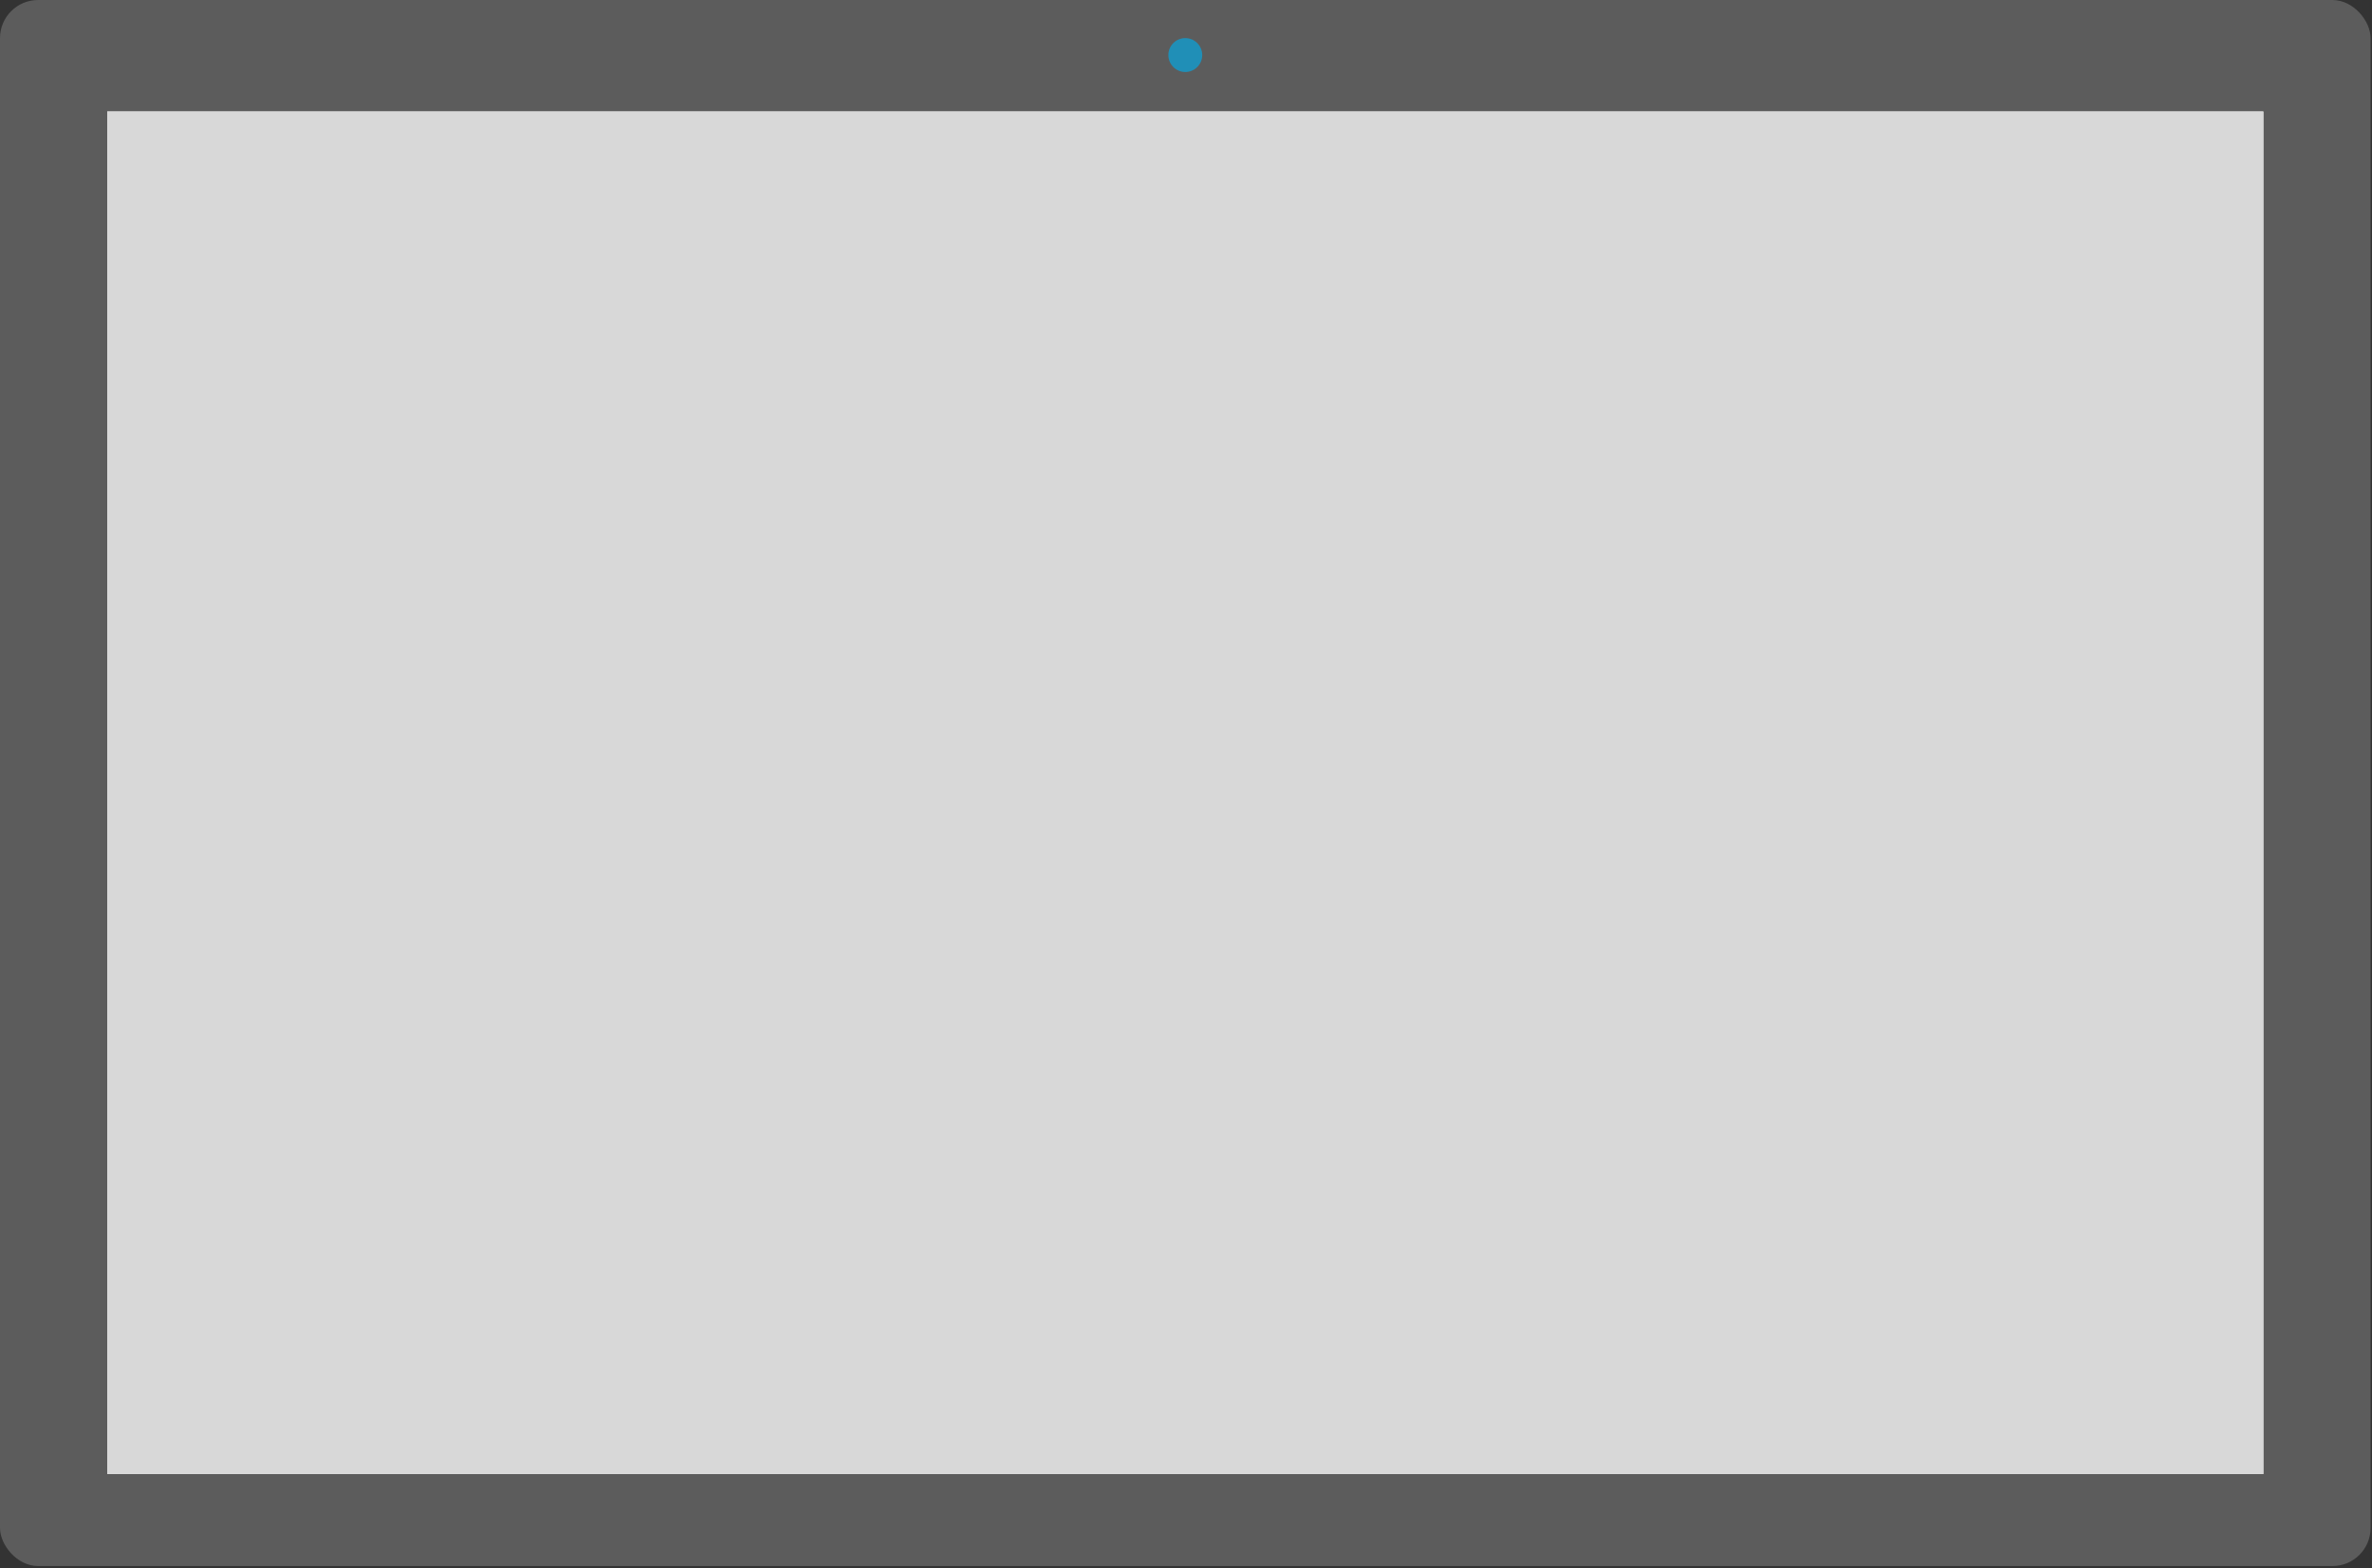 <?xml version="1.0" encoding="UTF-8" standalone="no"?>
<svg width="933px" height="617px" viewBox="0 0 933 617" version="1.1" xmlns="http://www.w3.org/2000/svg" xmlns:xlink="http://www.w3.org/1999/xlink" xmlns:sketch="http://www.bohemiancoding.com/sketch/ns">
    <rect x="0" y="0" width="933" height="617" fill="#333333" stroke="none"/>
    <!-- Generator: Sketch 3.2.2 (9983) - http://www.bohemiancoding.com/sketch -->
    <title>screenshot-bg</title>
    <desc>Created with Sketch.</desc>
    <defs></defs>
    <g id="Page-1" stroke="none" stroke-width="1" fill="none" fill-rule="evenodd" sketch:type="MSPage">
        <g id="screenshot-bg" sketch:type="MSLayerGroup">
            <g id="v2-Copy" sketch:type="MSShapeGroup">
                <g id="Desktop-HD">
                    <g id="Rectangle-41-+-Group">
                        <g id="Group">
                            <g id="macbook-2">
                                <g id="Rectangle-3">
                                    <g id="path-1-link" fill="#FFFFFF" opacity="0.2">
                                        <rect id="path-1" x="5.1159077e-13" y="0" width="932.446" height="616.134" rx="15"></rect>
                                    </g>
                                    <g id="path-1-link">
                                        <rect id="path-1" x="5.1159077e-13" y="0" width="932.446" height="616.134" rx="15"></rect>
                                    </g>
                                </g>
                                <g id="Bitmap" transform="translate(42.056, 14.322)">
                                    <ellipse id="Oval-3" fill="#208FB7" cx="424.167" cy="7.336" rx="6.66" ry="6.673"></ellipse>
                                    <g id="mask-3" transform="translate(0, 29)" fill="#FFFFFF">
                                        <rect id="path-2" x="0.126" y="0.552" width="848.081" height="536.059"></rect>
                                    </g>
                                    <g id="Mask" transform="translate(0, 29)" fill="#D8D8D8">
                                        <rect id="path-2" x="0.126" y="0.552" width="848.081" height="536.059"></rect>
                                    </g>
                                </g>
                            </g>
                        </g>
                    </g>
                </g>
            </g>
        </g>
    </g>
</svg>